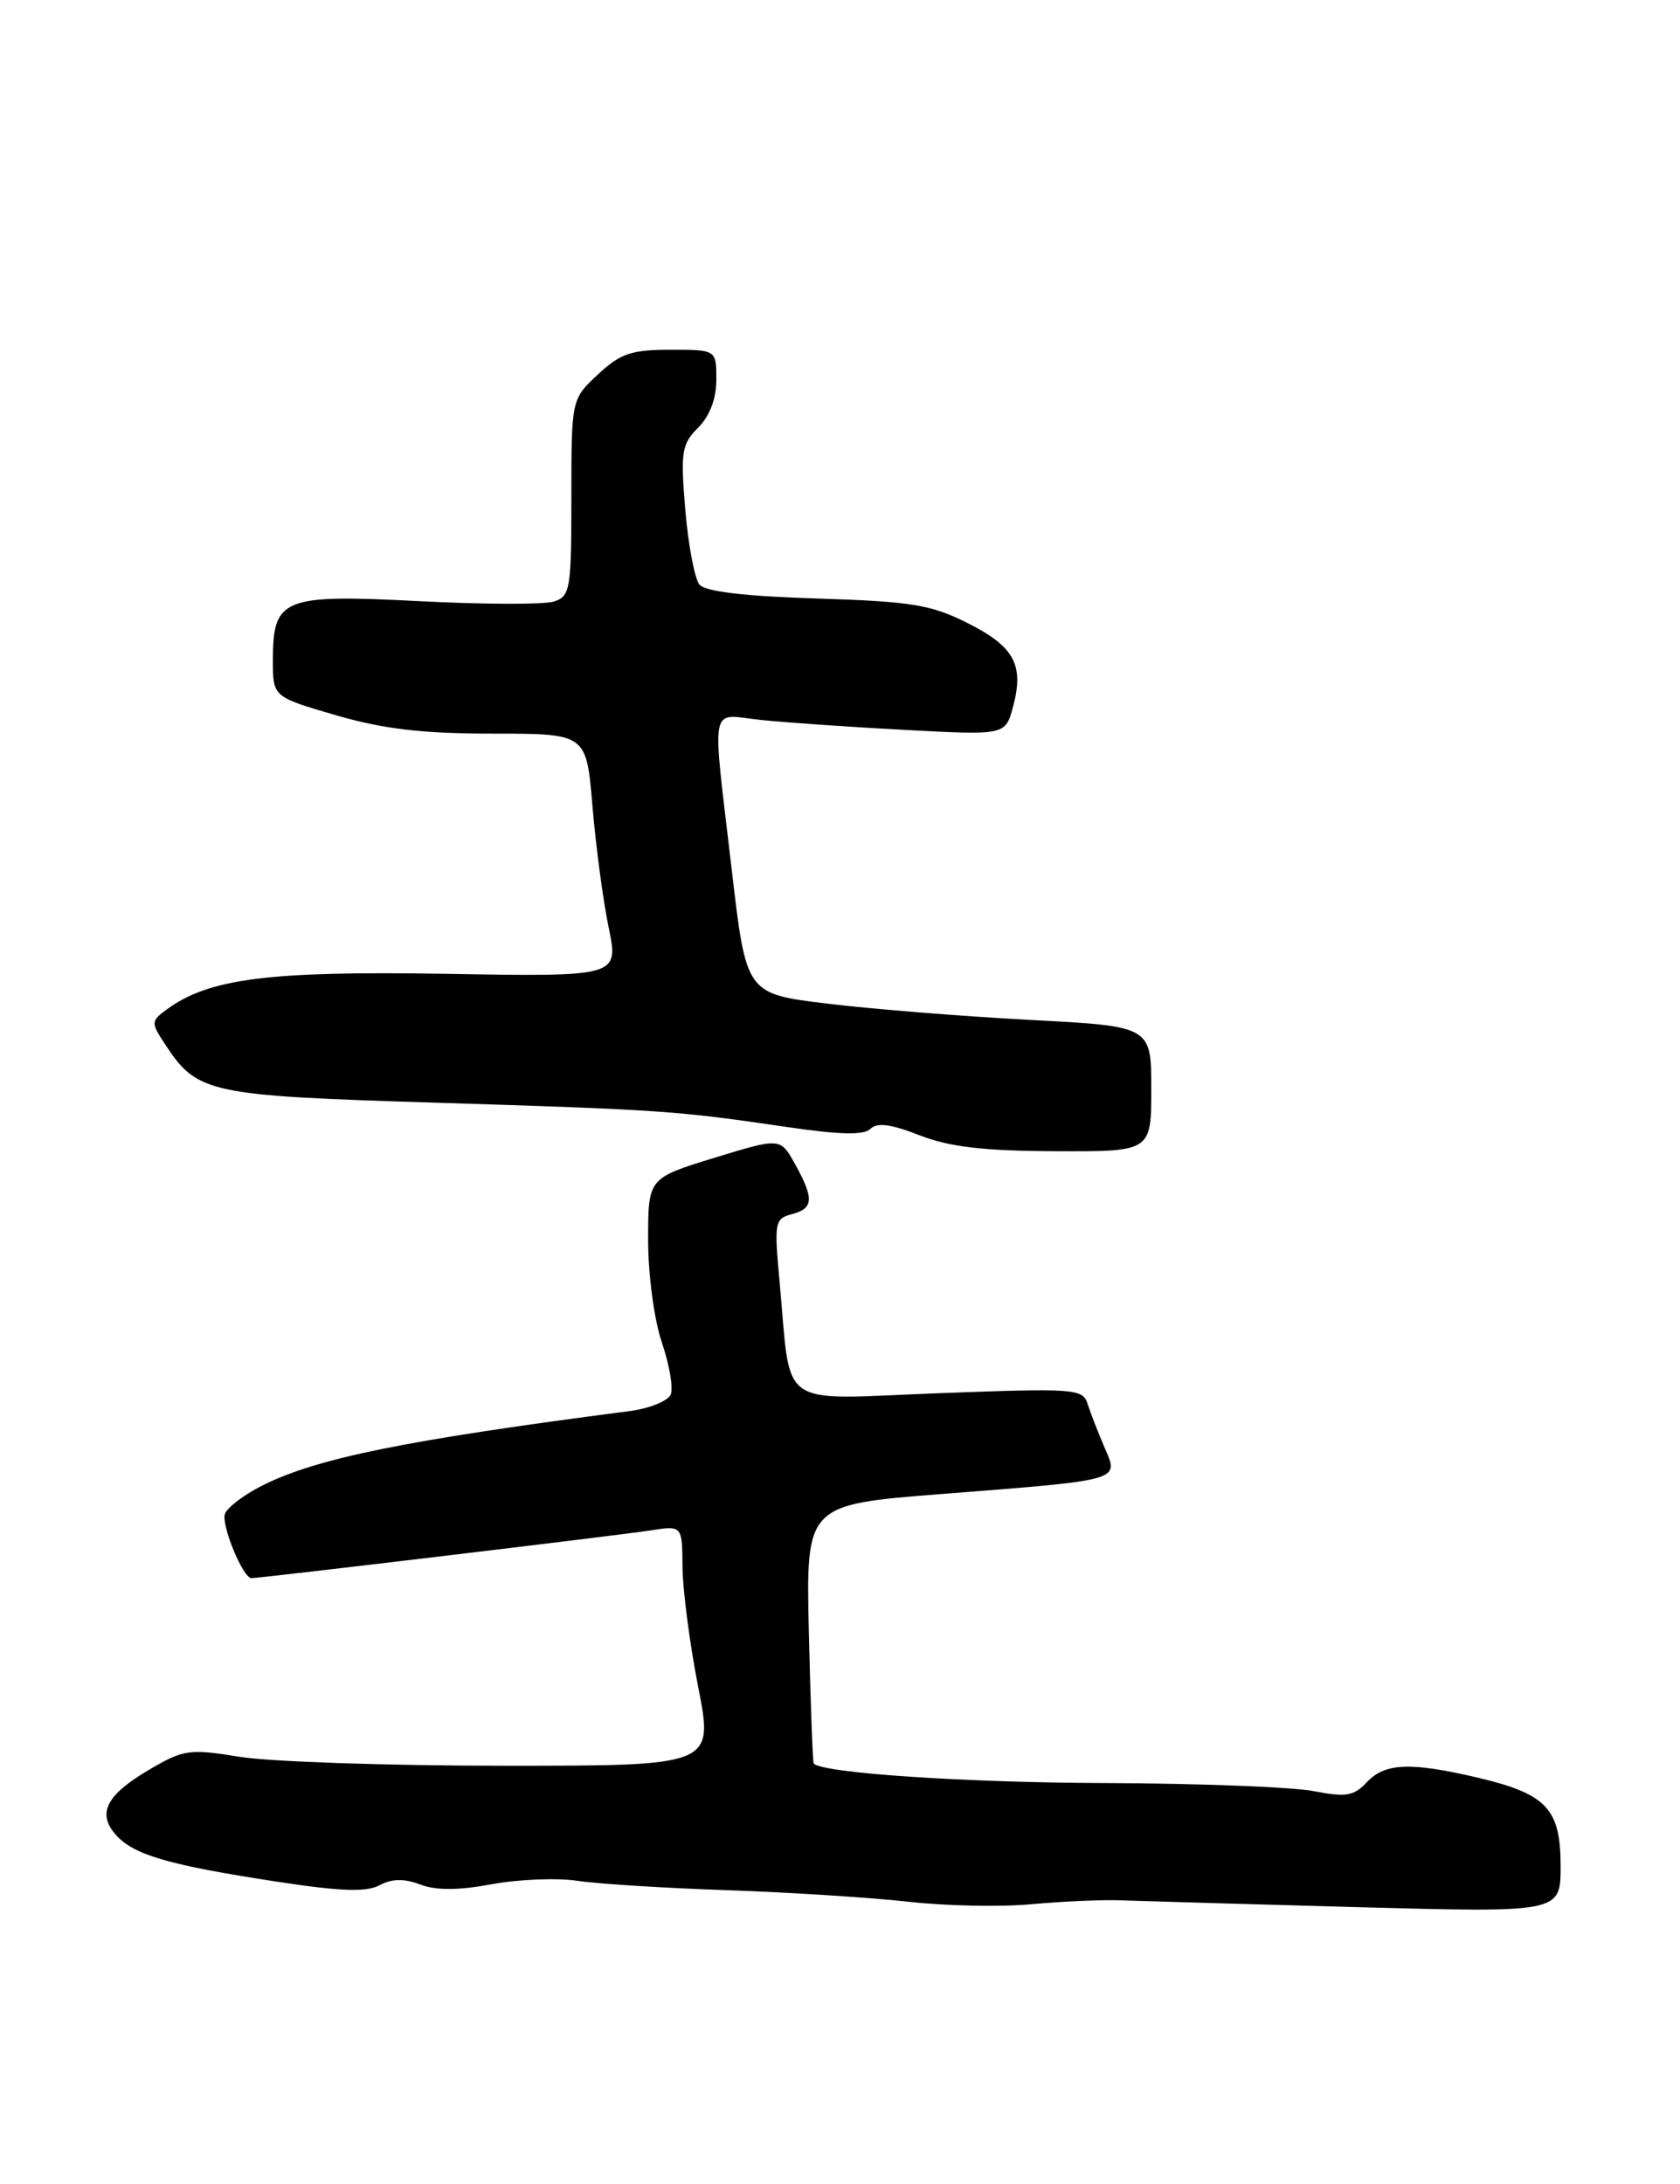 <?xml version="1.0" encoding="UTF-8" standalone="no"?>
<!DOCTYPE svg PUBLIC "-//W3C//DTD SVG 1.1//EN" "http://www.w3.org/Graphics/SVG/1.1/DTD/svg11.dtd" >
<svg xmlns="http://www.w3.org/2000/svg" xmlns:xlink="http://www.w3.org/1999/xlink" version="1.1" viewBox="0 0 197 256">
 <g >
 <path fill="currentColor"
d=" M 131.50 222.77 C 133.70 222.85 146.19 223.21 159.25 223.57 C 183.00 224.21 183.00 224.21 183.00 218.76 C 183.00 212.03 181.37 210.30 173.29 208.39 C 165.41 206.54 162.40 206.66 160.29 208.91 C 158.76 210.55 157.84 210.70 154.00 209.96 C 151.53 209.48 140.50 209.06 129.50 209.02 C 113.15 208.97 96.43 207.85 95.42 206.73 C 95.30 206.60 95.05 199.72 94.85 191.44 C 94.50 176.38 94.50 176.38 110.50 175.13 C 131.73 173.47 131.23 173.62 129.51 169.66 C 128.76 167.92 127.88 165.64 127.54 164.59 C 126.97 162.78 126.09 162.72 110.08 163.32 C 90.87 164.05 92.82 165.43 91.41 150.19 C 90.77 143.29 90.85 142.85 92.87 142.33 C 95.41 141.66 95.48 140.51 93.21 136.43 C 91.50 133.36 91.50 133.36 83.75 135.73 C 76.00 138.11 76.00 138.11 76.00 145.37 C 76.00 149.41 76.71 154.73 77.60 157.34 C 78.48 159.92 78.96 162.67 78.66 163.45 C 78.36 164.22 76.18 165.11 73.81 165.42 C 47.53 168.82 37.13 170.93 30.70 174.17 C 28.61 175.23 26.67 176.70 26.38 177.45 C 25.90 178.71 28.49 185.00 29.48 185.00 C 30.53 185.00 72.87 179.94 76.25 179.41 C 80.00 178.82 80.00 178.82 80.03 183.66 C 80.05 186.32 80.87 192.66 81.87 197.75 C 83.68 207.00 83.68 207.00 59.09 206.99 C 45.56 206.99 31.64 206.52 28.15 205.95 C 22.21 204.99 21.53 205.08 17.52 207.44 C 12.43 210.42 11.33 212.60 13.63 215.14 C 15.72 217.46 19.85 218.65 32.47 220.58 C 39.93 221.72 42.95 221.83 44.50 221.00 C 45.96 220.22 47.38 220.20 49.27 220.91 C 51.12 221.62 53.76 221.61 57.67 220.88 C 60.81 220.30 65.33 220.12 67.72 220.48 C 70.12 220.84 78.02 221.34 85.29 221.58 C 92.55 221.83 102.10 222.44 106.50 222.93 C 110.90 223.43 117.42 223.56 121.00 223.22 C 124.58 222.89 129.30 222.68 131.50 222.77 Z  M 135.00 127.65 C 135.00 120.30 135.00 120.30 120.75 119.56 C 112.91 119.14 102.22 118.29 97.00 117.65 C 87.50 116.50 87.50 116.50 85.81 102.00 C 83.46 81.81 83.08 83.76 89.25 84.40 C 92.14 84.70 99.76 85.23 106.20 85.57 C 117.89 86.19 117.89 86.19 118.79 82.85 C 120.11 77.94 118.94 75.79 113.44 73.03 C 109.17 70.88 106.87 70.51 95.79 70.16 C 87.33 69.90 82.71 69.35 82.02 68.53 C 81.46 67.85 80.71 63.91 80.36 59.78 C 79.79 52.98 79.93 52.07 81.86 50.14 C 83.23 48.77 84.00 46.74 84.00 44.50 C 84.00 41.00 84.00 41.00 78.61 41.00 C 74.03 41.00 72.74 41.44 70.11 43.90 C 67.00 46.80 67.00 46.80 67.00 58.33 C 67.00 69.12 66.87 69.91 64.93 70.52 C 63.79 70.88 56.68 70.86 49.12 70.47 C 33.13 69.65 32.00 70.10 32.00 77.42 C 32.00 81.69 32.00 81.69 39.41 83.85 C 45.00 85.47 49.53 86.00 57.80 86.00 C 68.76 86.00 68.76 86.00 69.47 94.46 C 69.86 99.12 70.71 105.53 71.37 108.71 C 72.56 114.50 72.56 114.50 52.34 114.16 C 31.51 113.81 24.52 114.70 19.56 118.33 C 17.70 119.69 17.69 119.88 19.32 122.36 C 23.12 128.17 24.36 128.44 50.95 129.26 C 77.65 130.09 79.30 130.21 92.25 132.11 C 98.49 133.03 101.31 133.09 102.07 132.33 C 102.84 131.56 104.49 131.77 107.82 133.08 C 111.33 134.45 115.31 134.92 123.75 134.95 C 135.00 135.00 135.00 135.00 135.00 127.65 Z "/>
</g>
</svg>